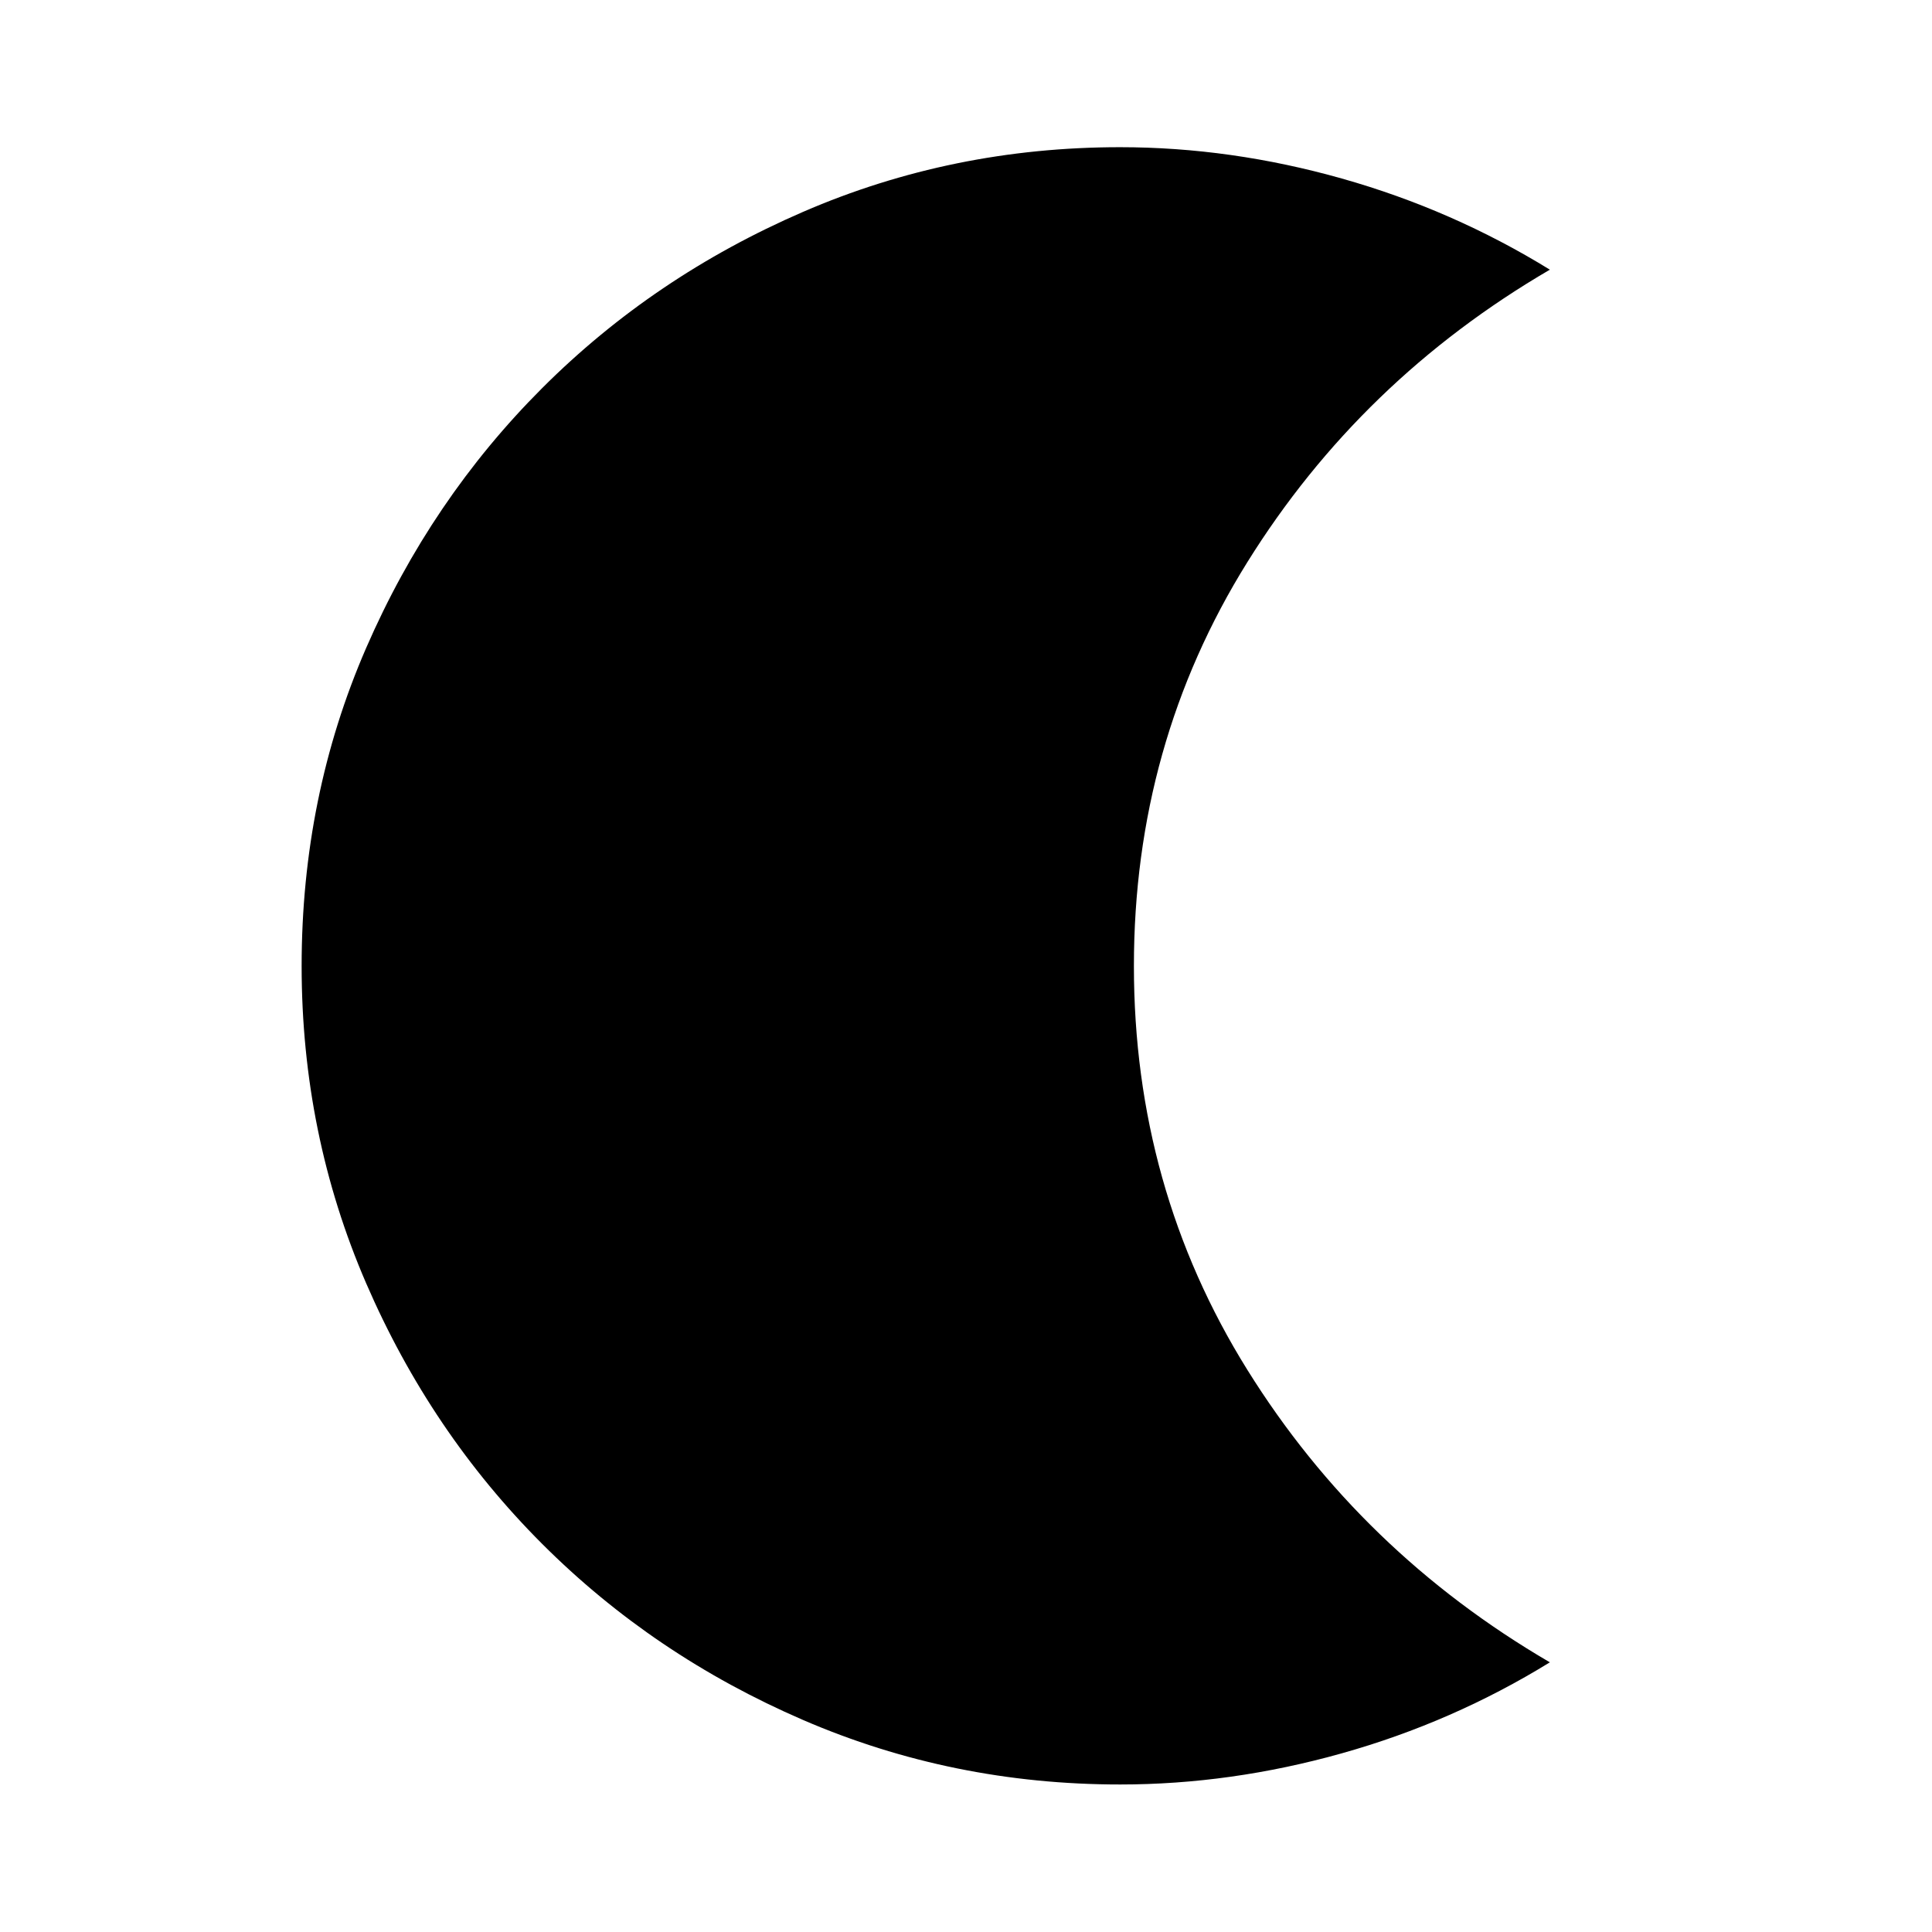 <svg xmlns="http://www.w3.org/2000/svg" height="40" viewBox="0 -960 960 960" width="40"><path d="M556.57-73.3q-83.35 0-157.55-32.06-74.19-32.06-129.61-87.48-55.42-55.41-87.48-129.53-32.05-74.12-32.05-157.63 0-84.28 32.05-158.01 32.06-73.74 87.48-129.15 55.42-55.42 129.61-87.56 74.2-32.14 157.55-32.14 55.04 0 110.14 15.56 55.11 15.55 103.41 45.3-93.95 54.83-150.32 145.33-56.37 90.5-56.37 200.67 0 110.17 56.37 200.67 56.37 90.5 150.32 145.33-48.3 29.75-103.41 45.22-55.1 15.48-110.14 15.48Z"/></svg>